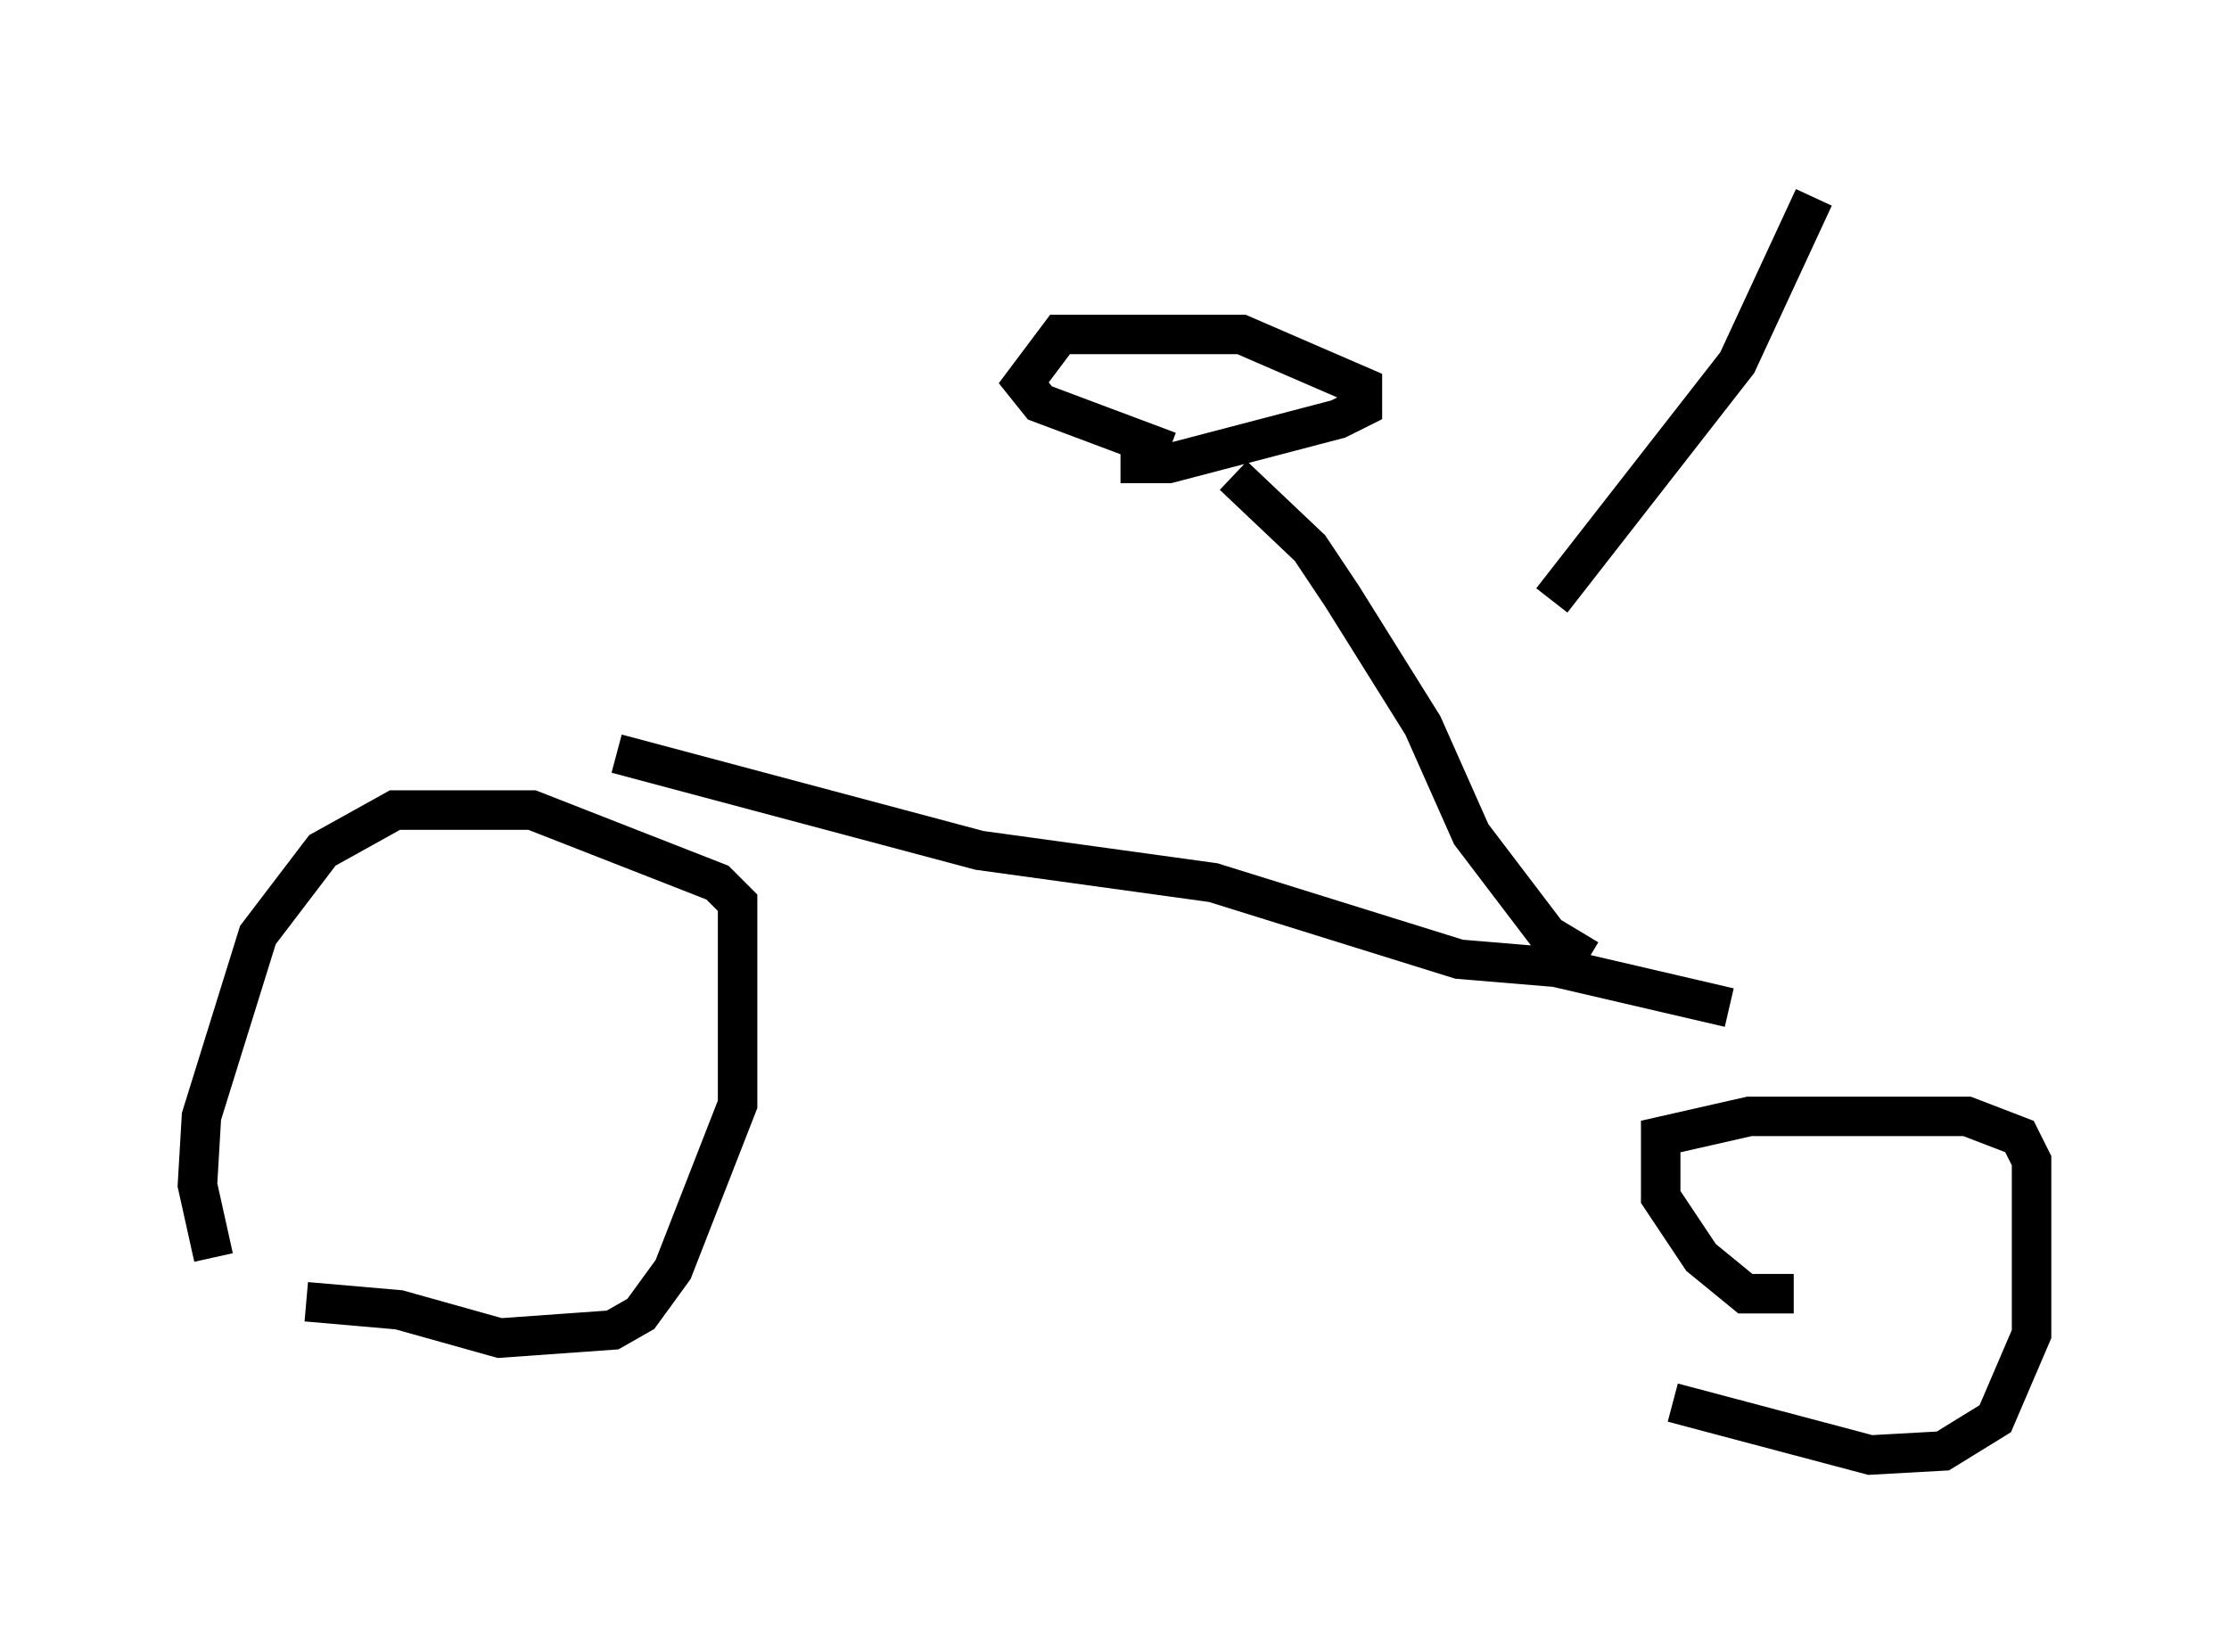 <?xml version="1.0" encoding="utf-8" ?>
<svg baseProfile="full" height="41.85" version="1.1" width="56.448" xmlns="http://www.w3.org/2000/svg" xmlns:ev="http://www.w3.org/2001/xml-events" xmlns:xlink="http://www.w3.org/1999/xlink"><defs /><rect fill="white" height="41.85" width="56.448" x="0" y="0" /><path d="M6.735, 33.277 m-1.327, -1.429 l-0.408, -1.838 0.102, -1.735 l1.429, -4.594 1.633, -2.144 l1.838, -1.021 3.471, 0.0 l4.696, 1.838 0.51, 0.51 l0.0, 5.104 -1.633, 4.185 l-0.817, 1.123 -0.715, 0.408 l-2.858, 0.204 -2.552, -0.715 l-2.348, -0.204 m37.669, -0.204 l-1.225, 0.0 -1.123, -0.919 l-1.021, -1.531 0.0, -1.531 l2.246, -0.51 5.513, 0.0 l1.327, 0.51 0.306, 0.613 l0.0, 4.39 -0.919, 2.144 l-1.327, 0.817 -1.838, 0.102 l-5.002, -1.327 m-26.746, -16.436 l9.188, 2.45 5.921, 0.817 l6.227, 1.94 2.45, 0.204 l4.39, 1.021 m-3.573, -1.225 l-1.021, -0.613 -1.94, -2.552 l-1.225, -2.756 -2.042, -3.267 l-0.817, -1.225 -1.94, -1.838 m-1.633, -0.613 l-3.267, -1.225 -0.408, -0.51 l0.919, -1.225 4.594, 0.0 l3.063, 1.327 0.0, 0.51 l-0.613, 0.306 -4.288, 1.123 l-1.225, 0.0 m10.923, 3.471 l4.696, -6.023 1.94, -4.185 " fill="none" stroke="black" stroke-width="1" /></svg>